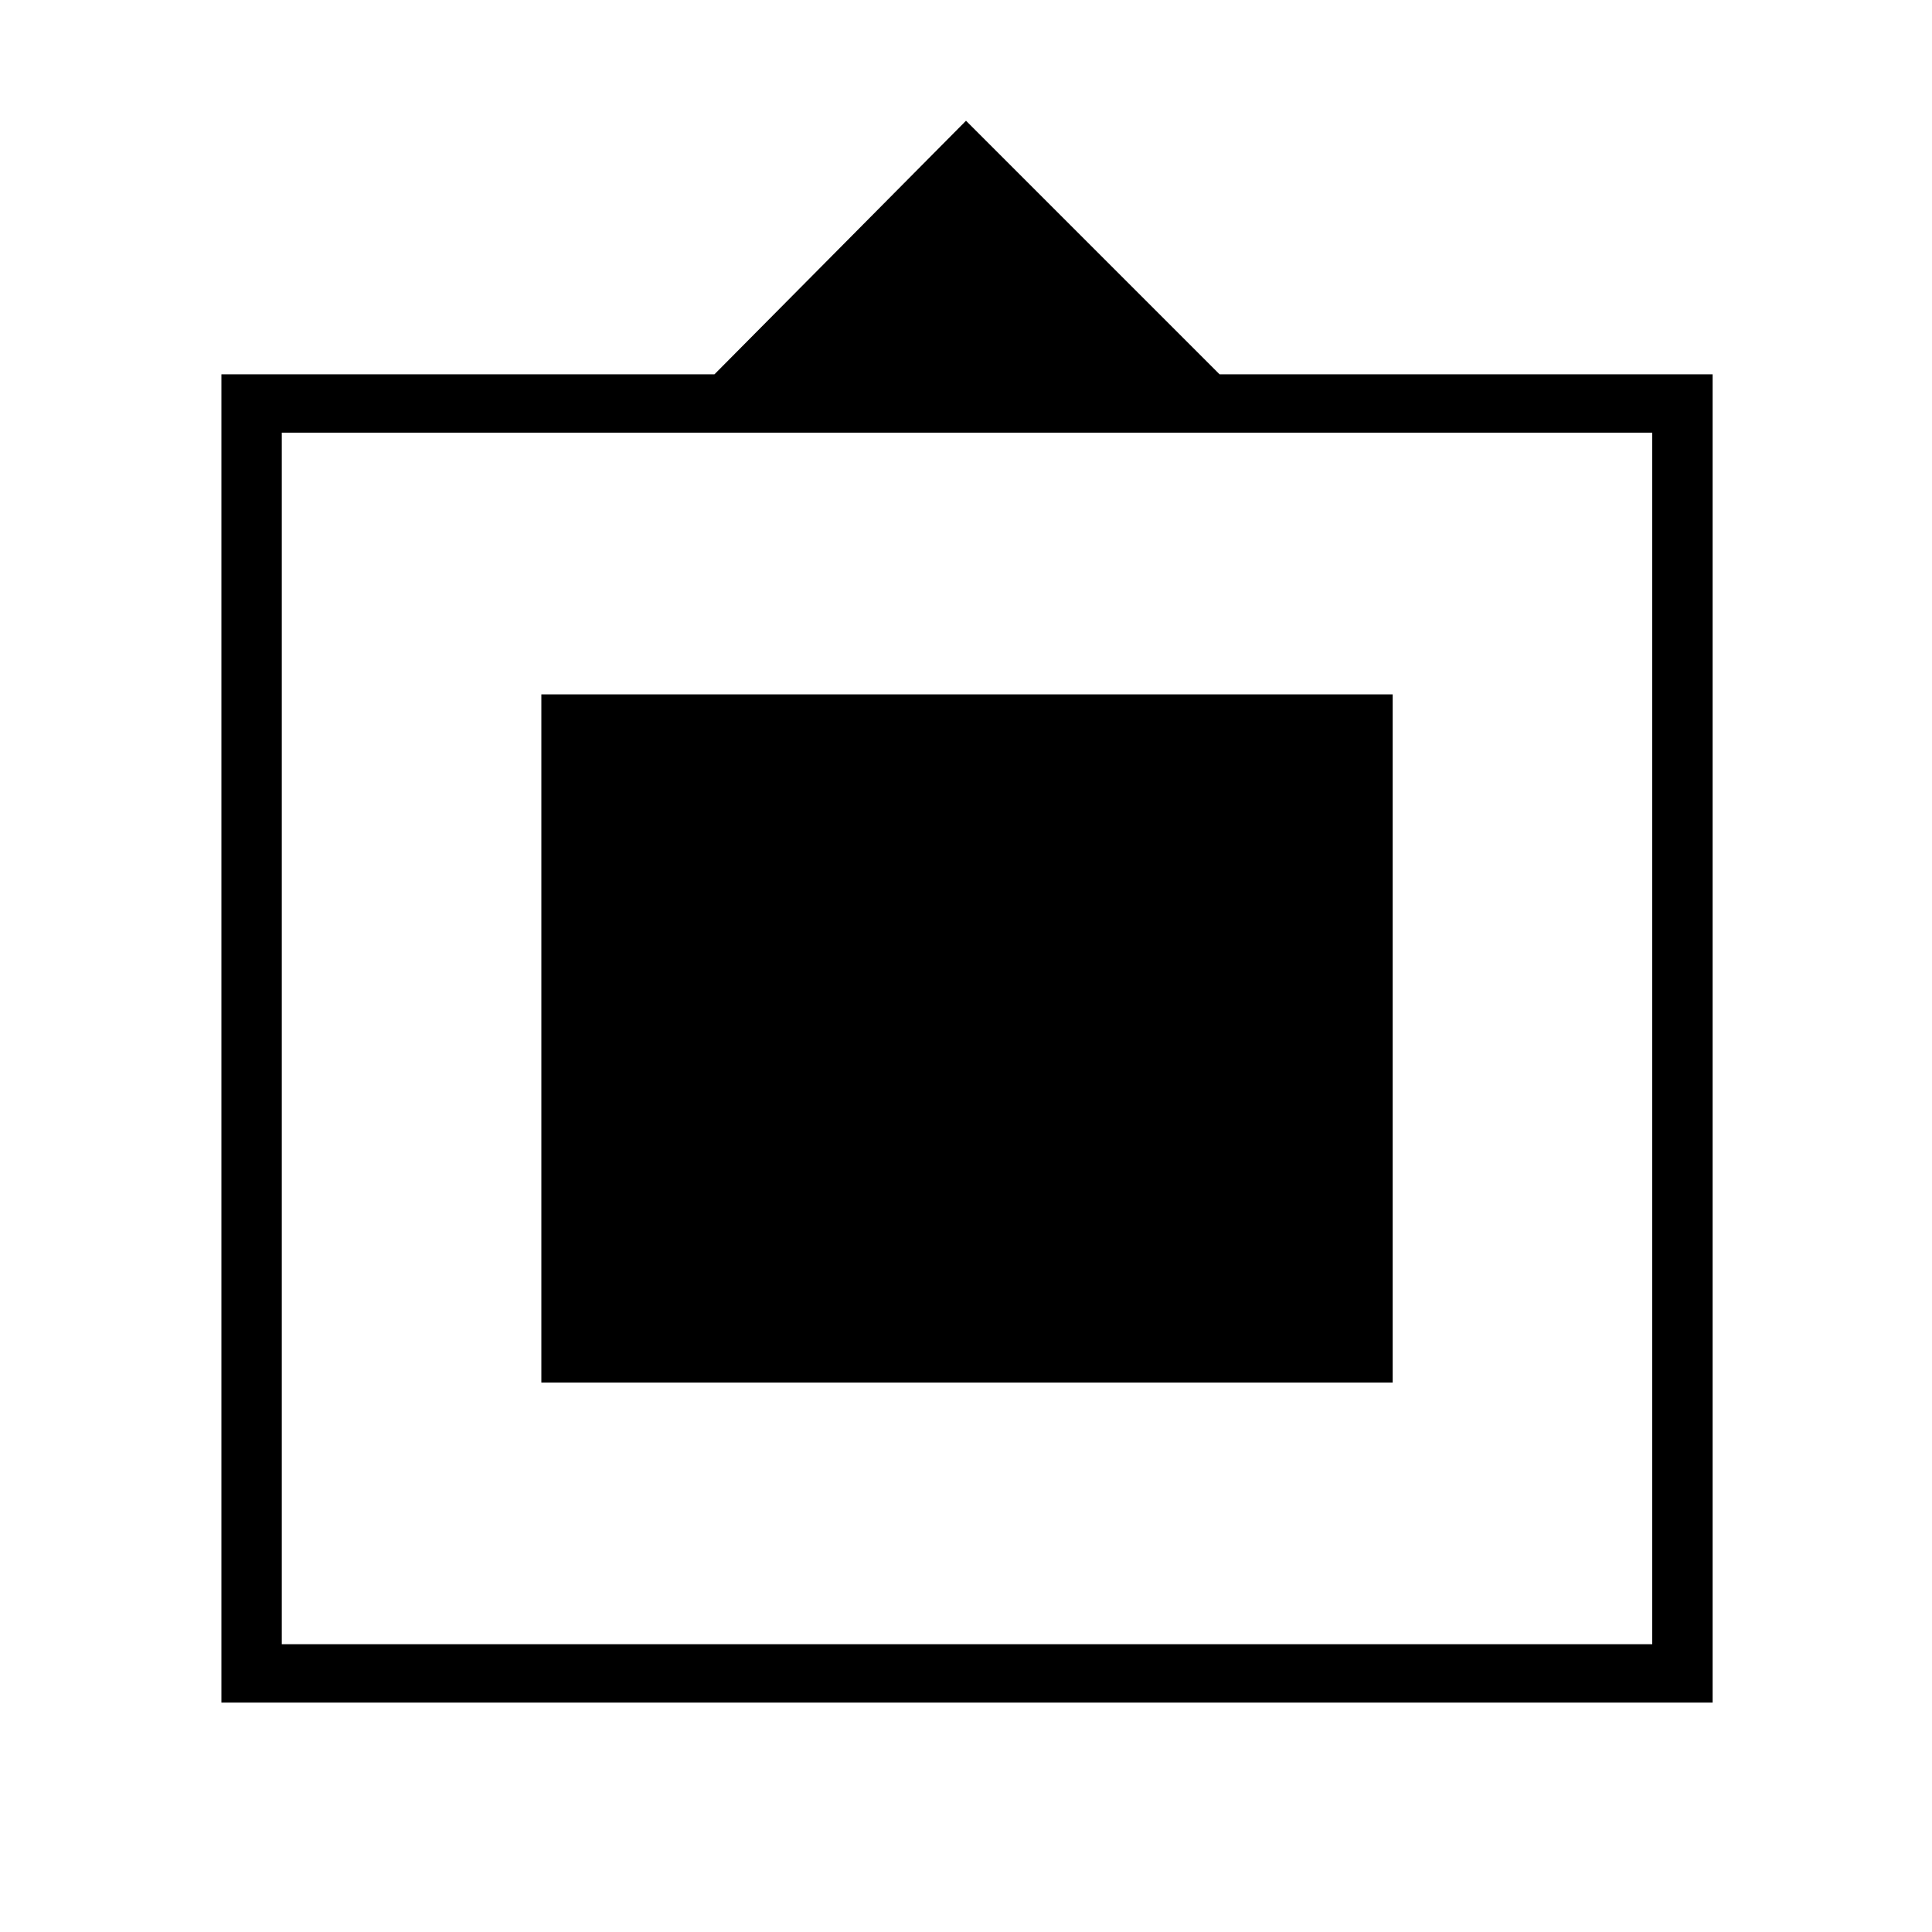 <svg xmlns="http://www.w3.org/2000/svg" height="20" width="20"><path d="M2.292 17.625V3.875H7.396L10 1.25L12.625 3.875H17.729V17.625ZM2.917 17.021H17.104V4.479H2.917ZM5.604 14.312V7.188H14.417V14.312Z"/></svg>